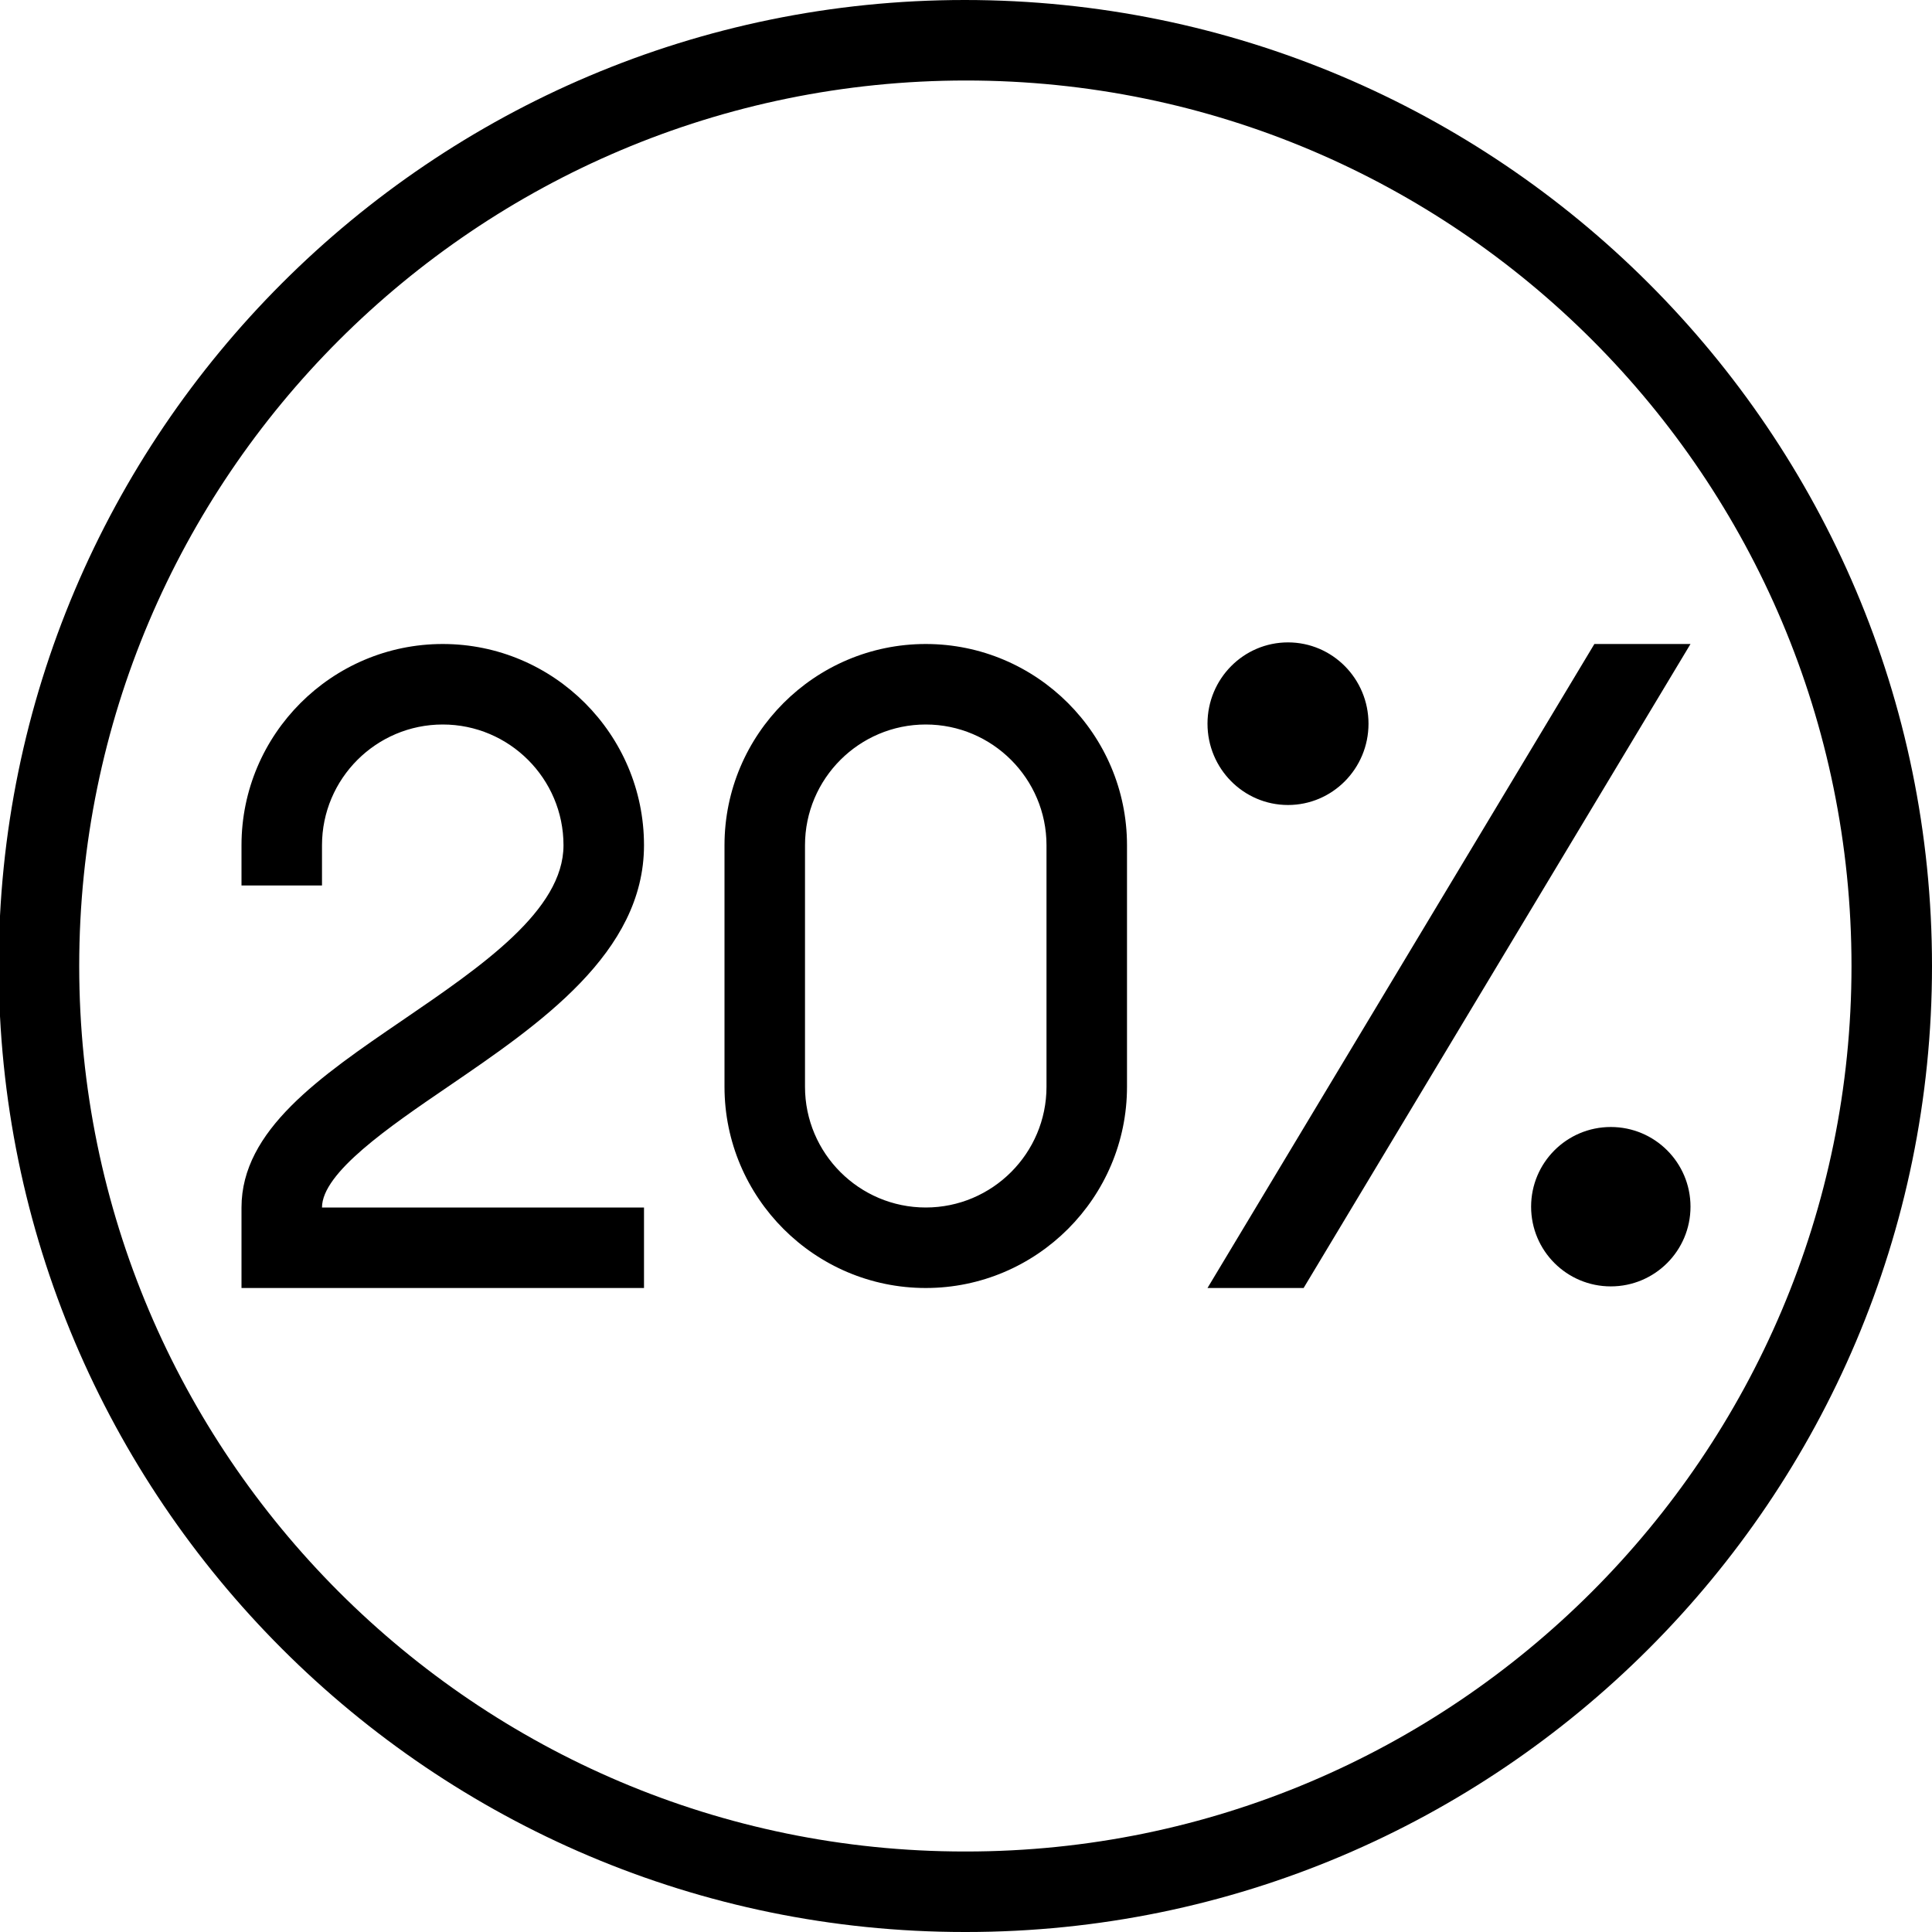 <?xml version="1.0" encoding="UTF-8"?>
<svg xmlns="http://www.w3.org/2000/svg" id="Layer_1" data-name="Layer 1" viewBox="0 0 24 24">
  <path d="m11.5,8c-1.378,0-2.5,1.122-2.5,2.5v3c0,1.378,1.122,2.5,2.5,2.5s2.5-1.122,2.5-2.5v-3c0-1.378-1.122-2.5-2.5-2.5Zm1.5,5.5c0,.827-.673,1.5-1.5,1.5s-1.5-.673-1.5-1.5v-3c0-.827.673-1.5,1.5-1.5s1.5.673,1.5,1.5v3Zm8,1.49c0,.547-.443.99-.99.99s-.99-.443-.99-.99.443-.99.99-.99.99.443.99.99Zm-6-6c0-.558.448-1.01,1-1.01s1,.452,1,1.01-.448,1.01-1,1.01-1-.452-1-1.01ZM11.984,0C5.367,0-.016,5.383-.016,12s5.383,12,12,12h.016c6.617,0,12-5.383,12-12S18.617,0,11.984,0Zm.016,23h-.016C5.918,23,.984,18.065.984,12S5.918,1,12,1s11,4.935,11,11-4.935,11-11,11Zm9-15l-4.806,8h-1.194l4.806-8h1.194ZM4,15h4v1H3v-1c0-.96.973-1.625,2.003-2.328.982-.671,1.997-1.364,1.997-2.172,0-.827-.673-1.5-1.5-1.5s-1.5.673-1.5,1.5v.5h-1v-.5c0-1.378,1.122-2.5,2.5-2.5s2.5,1.122,2.5,2.5c0,1.336-1.292,2.219-2.433,2.998-.734.501-1.567,1.07-1.567,1.502Z"/>
</svg>
